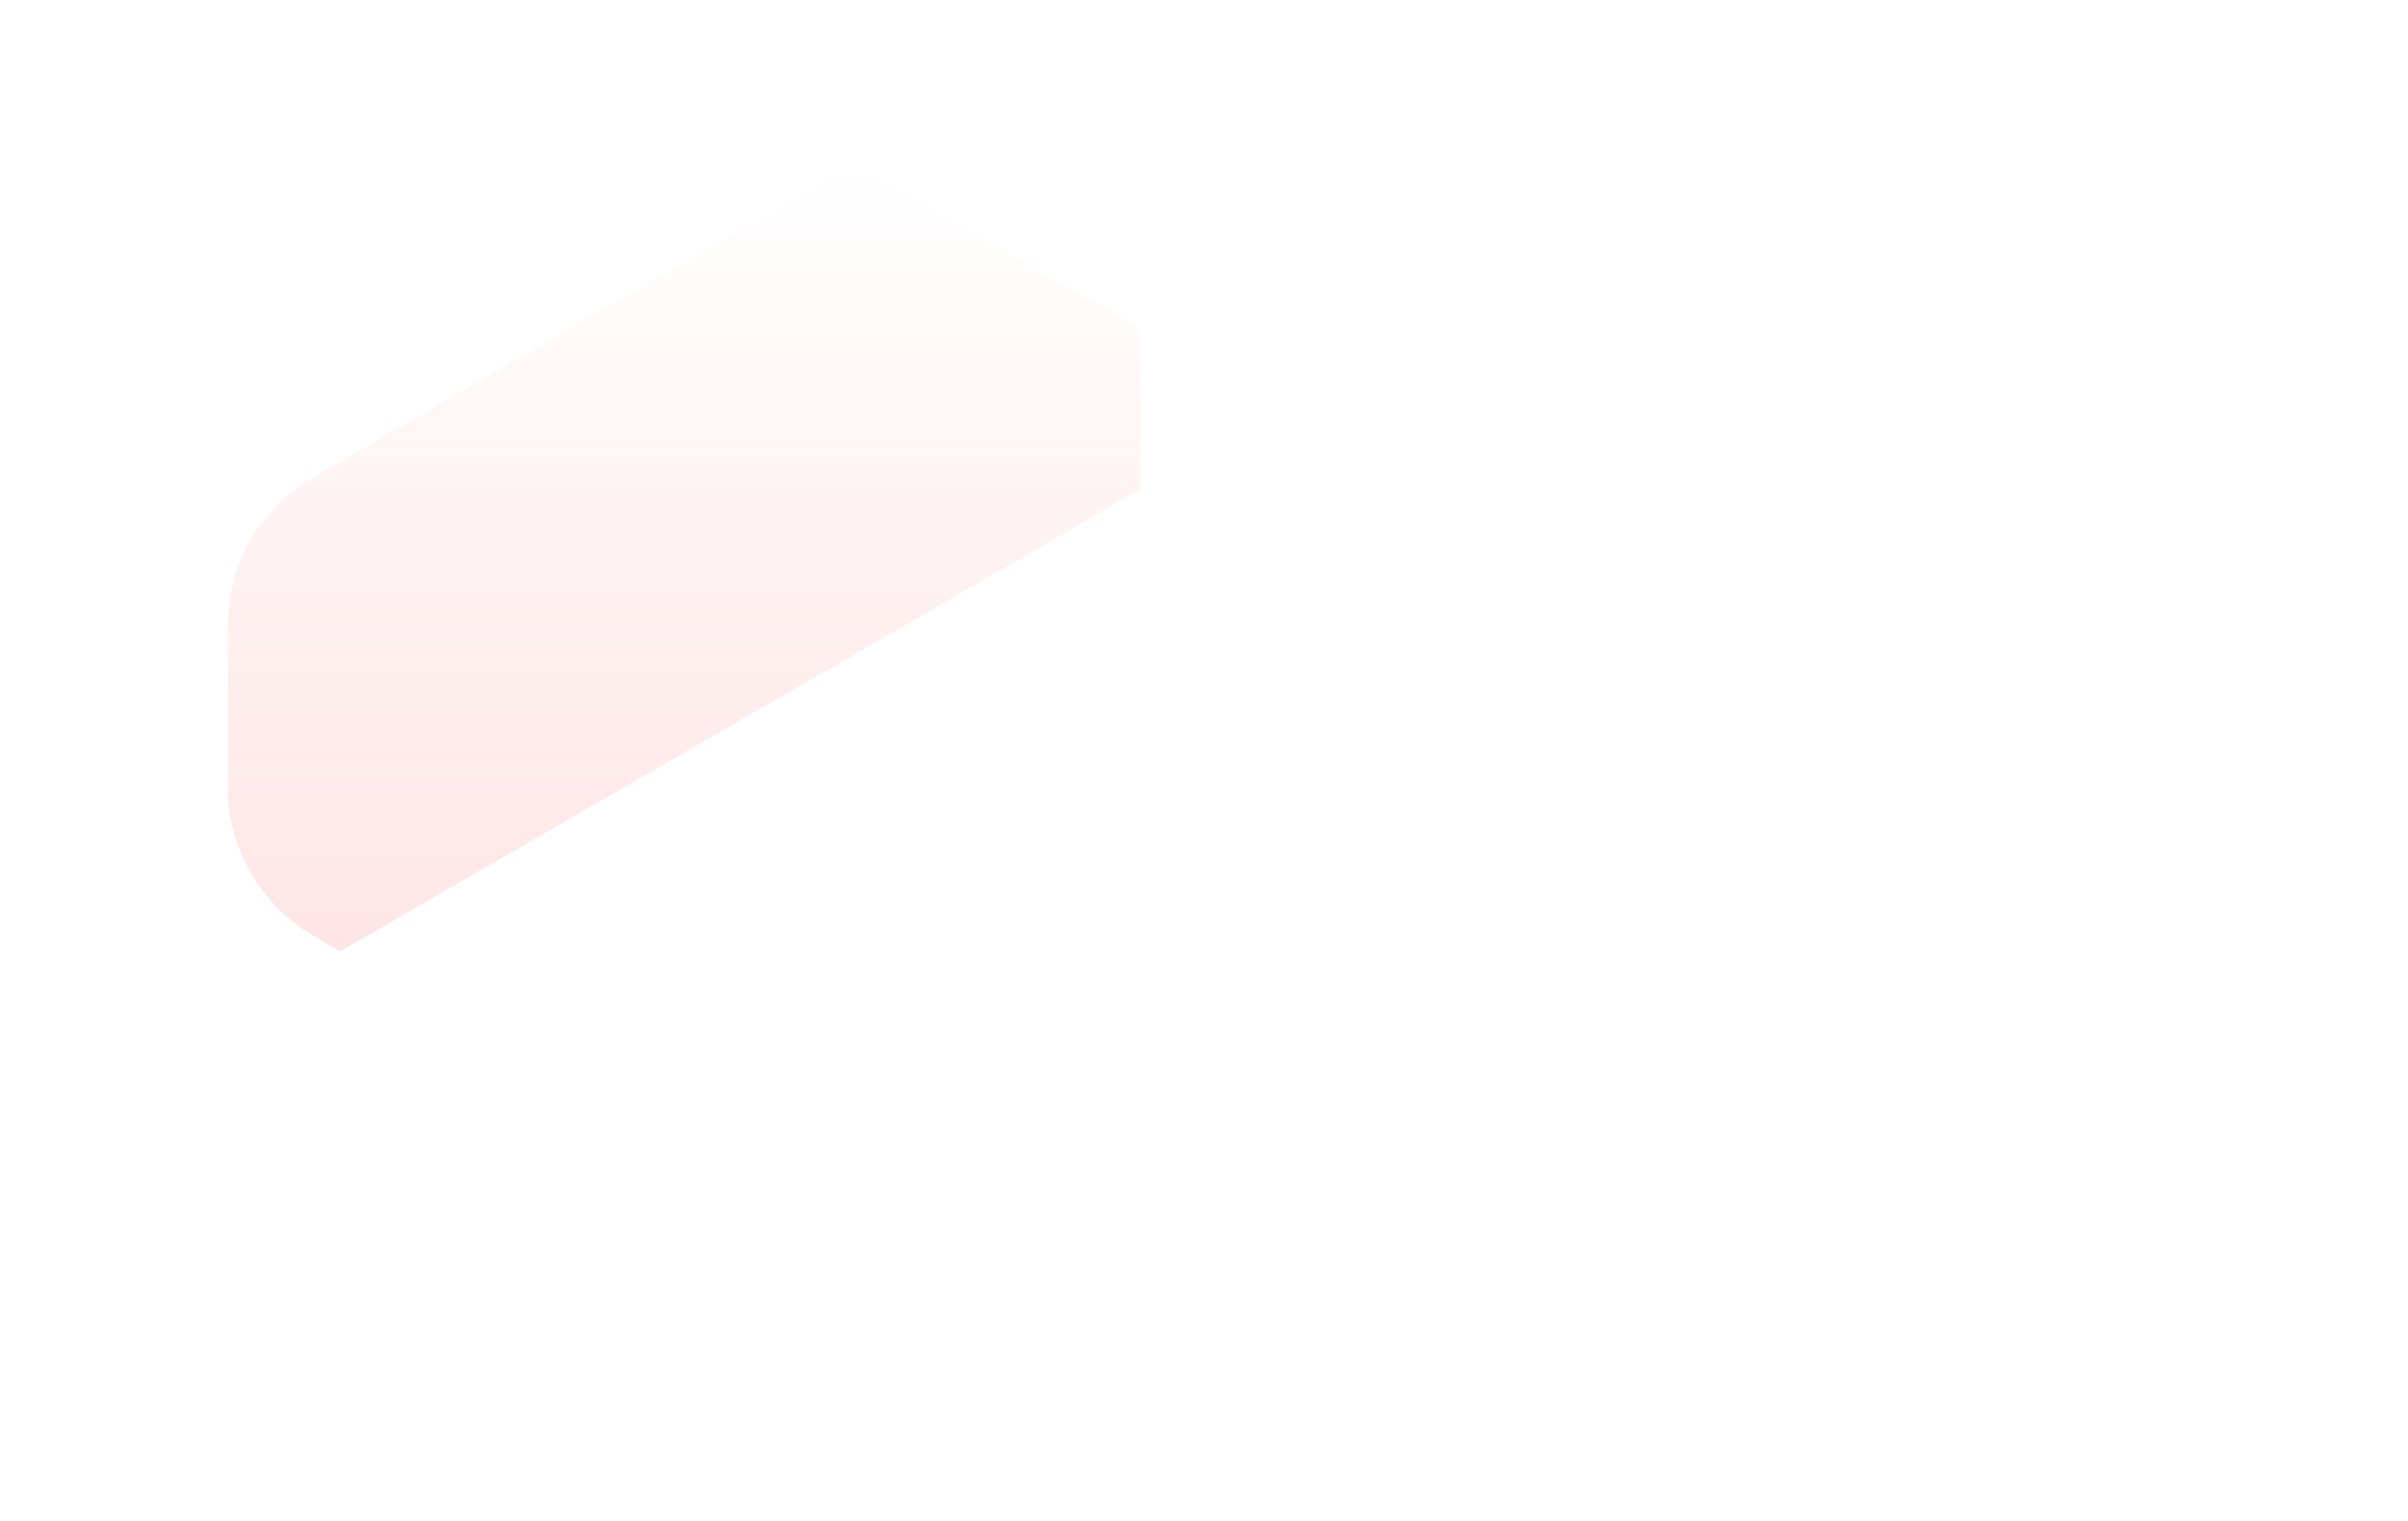 <?xml version="1.0" encoding="utf-8"?>
<!-- Generator: Adobe Illustrator 23.0.4, SVG Export Plug-In . SVG Version: 6.00 Build 0)  -->
<svg version="1.1" id="Layer_1" xmlns="http://www.w3.org/2000/svg" xmlns:xlink="http://www.w3.org/1999/xlink" x="0px" y="0px"
	 viewBox="0 0 3918.2 2475.3" style="enable-background:new 0 0 3918.2 2475.3;" xml:space="preserve">
<style type="text/css">
	.st0{opacity:0.15;fill:url(#SVGID_1_);enable-background:new    ;}
</style>
<title>DDS_ampx_secuencia_svg_02 [Recovered]</title>
<g id="elements">
	
		<linearGradient id="SVGID_1_" gradientUnits="userSpaceOnUse" x1="1113.04" y1="928.4" x2="1113.04" y2="2208.14" gradientTransform="matrix(1 0 0 -1 0 2476)">
		<stop  offset="0" style="stop-color:#FE5455"/>
		<stop  offset="1" style="stop-color:#FE5455;stop-opacity:0"/>
	</linearGradient>
	<path class="st0" d="M1390.8,267.9L511.5,775.5c-93.9,54.2-140.8,149-140.8,243.9c0,5.9,0.2,11.9,0.5,17.8v224.4
		c-0.4,5.9-0.6,11.8-0.5,17.8c0,5.9,0.2,11.9,0.5,17.8c0.3,4.4,0.6,8.9,1.1,13.3s1.1,8.8,1.8,13.2c0.5,2.9,1,5.9,1.5,8.8
		c0.5,2.7,1,5.3,1.6,8c0.1,0.5,0.2,1,0.4,1.6c0.9,4.1,1.9,8.1,3,12.2c1.2,4.3,2.4,8.6,3.8,12.9c0.9,2.8,1.9,5.7,2.9,8.5
		c1,2.8,2.1,5.6,3.2,8.4c1.1,2.8,2.2,5.6,3.4,8.3c4.2,9.7,8.9,19.1,14.2,28.3c1.5,2.6,3.1,5.2,4.7,7.8c1.6,2.6,3.3,5.1,5,7.7
		c2.5,3.8,5.2,7.6,7.9,11.3c2.8,3.7,5.6,7.3,8.6,10.9c1.4,1.8,2.9,3.5,4.4,5.2c2.6,3,5.2,5.9,8,8.8c11,11.6,23,22.3,35.8,31.8
		c2.6,2,5.3,3.9,8,5.8c6.8,4.7,13.8,9.2,21.1,13.4l42.1,24.3l478.7-276.4l95.6-55.2l727.4-420V536.1L1390.8,267.9z"/>
</g>
</svg>
